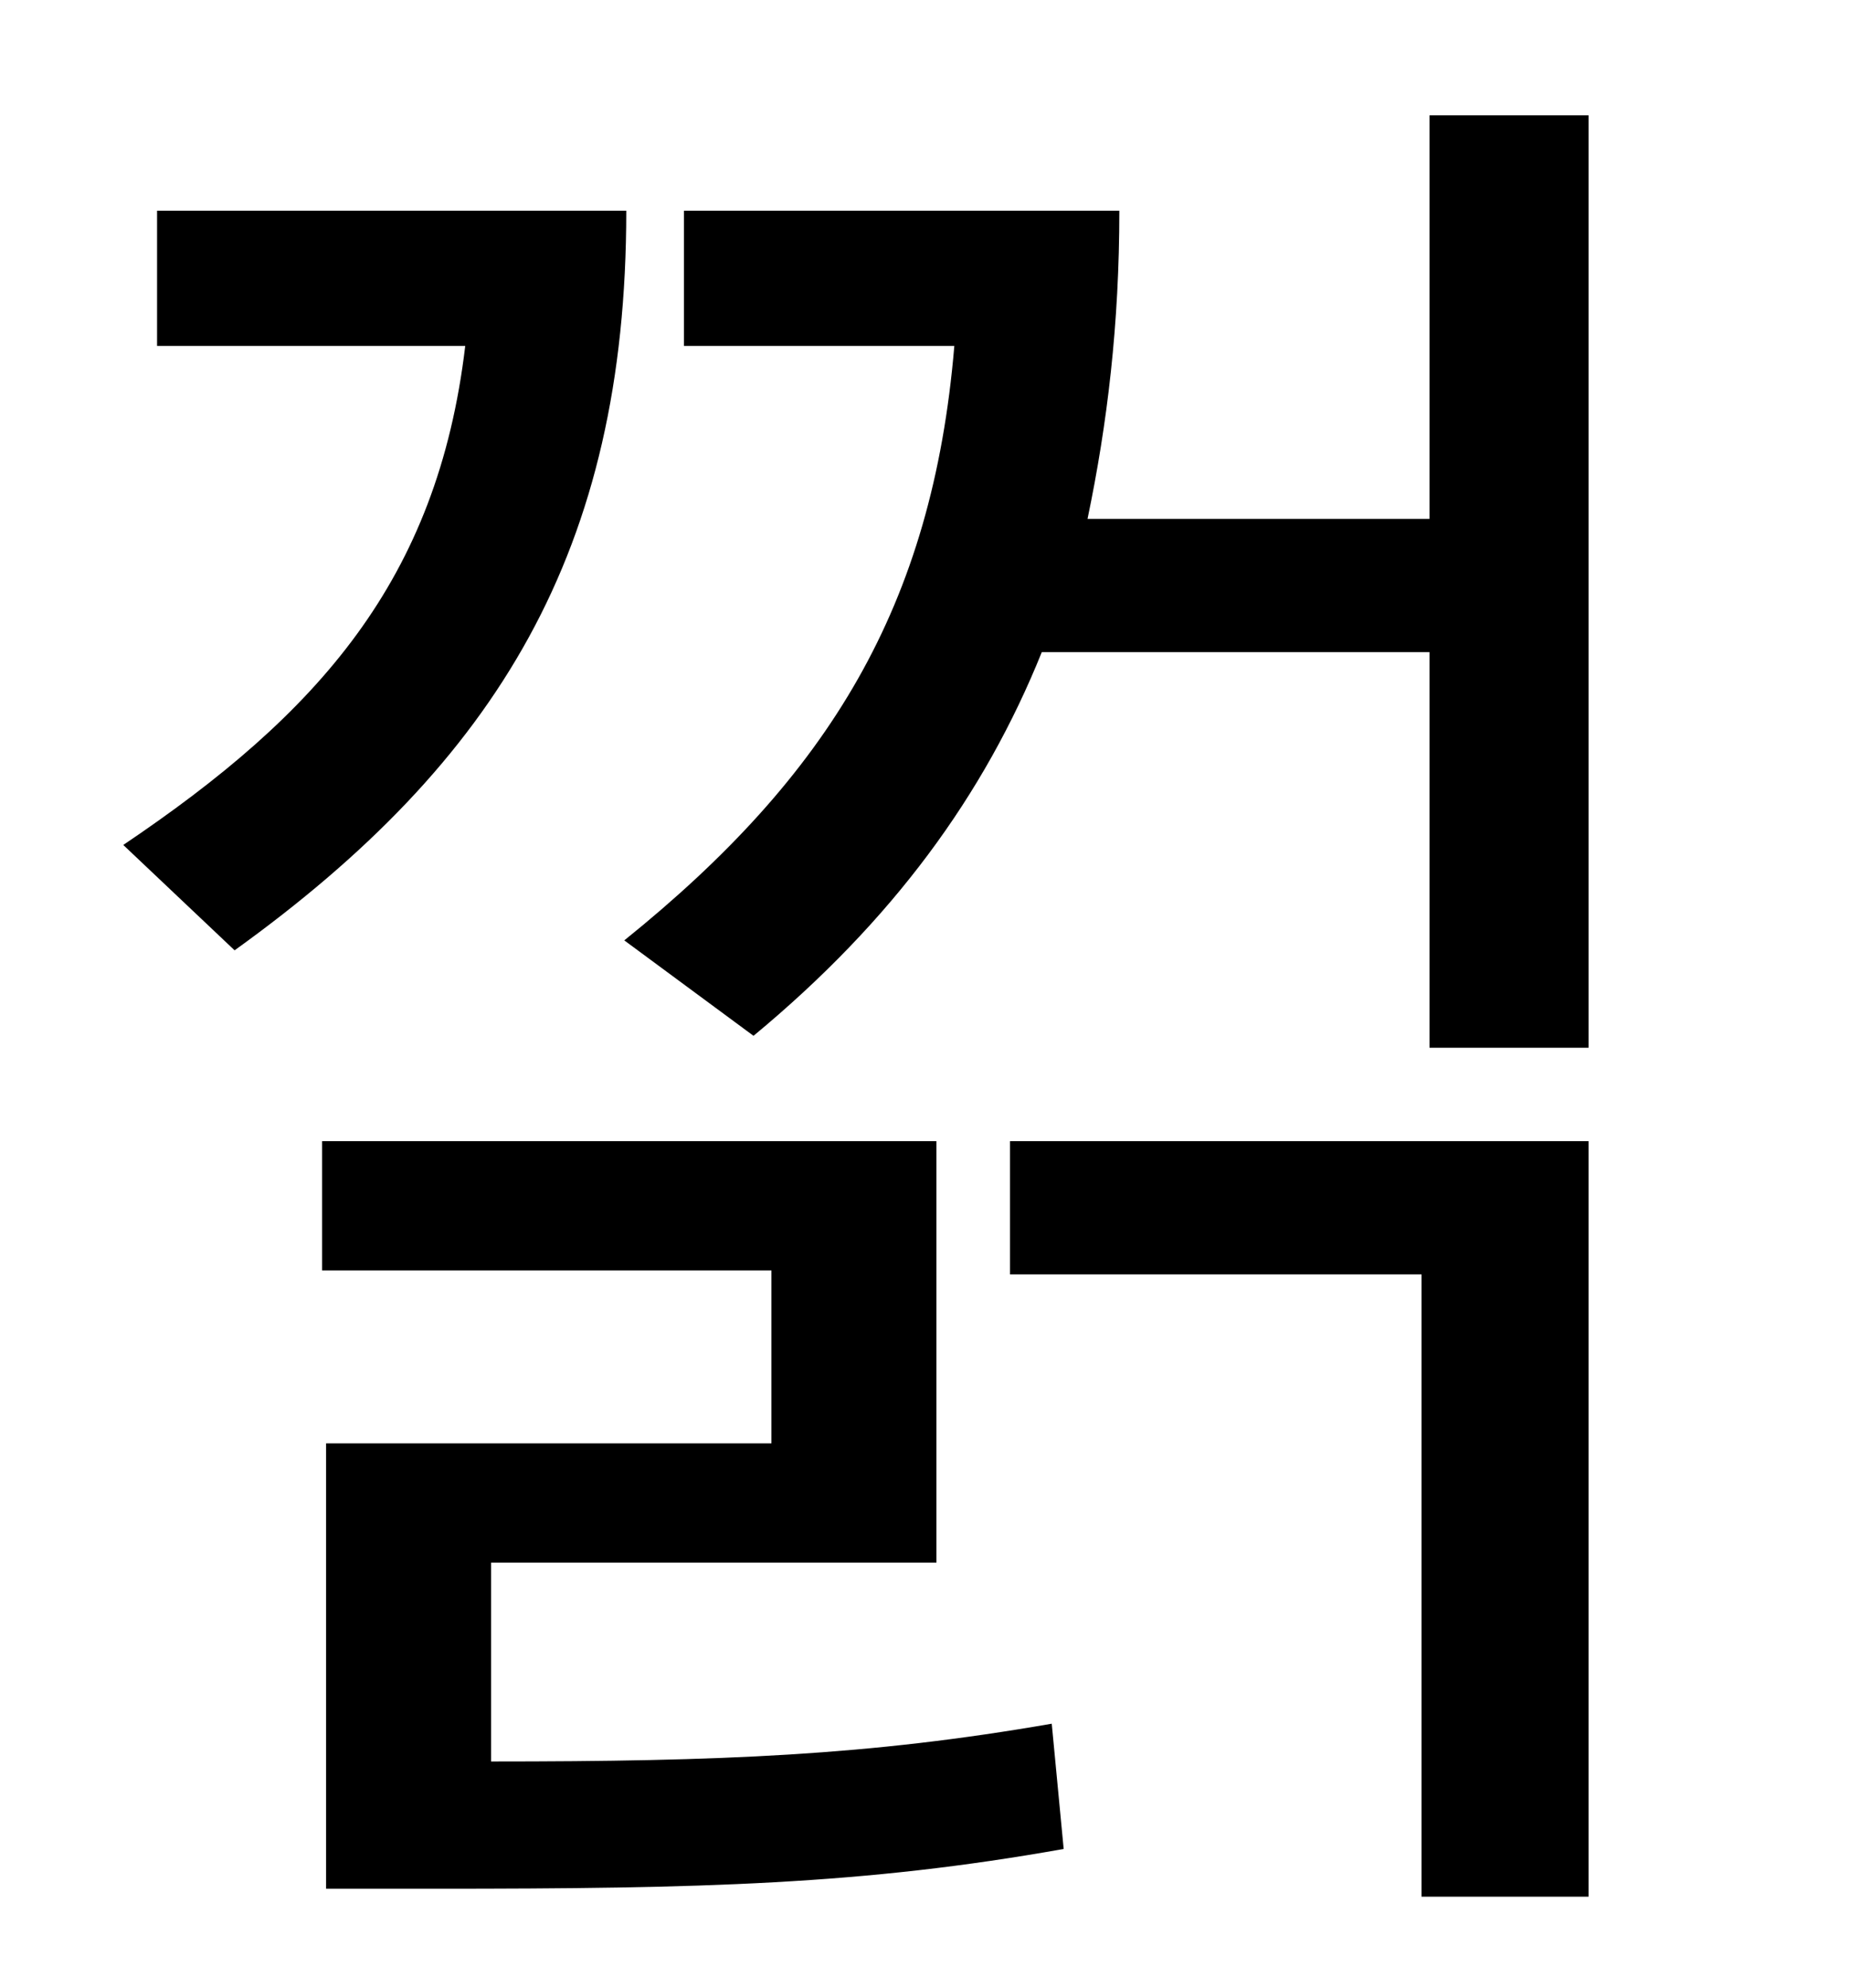 <?xml version="1.0" standalone="no"?>
<!DOCTYPE svg PUBLIC "-//W3C//DTD SVG 1.1//EN" "http://www.w3.org/Graphics/SVG/1.1/DTD/svg11.dtd" >
<svg xmlns="http://www.w3.org/2000/svg" xmlns:xlink="http://www.w3.org/1999/xlink" version="1.1" viewBox="-10 0 930 1000">
   <path fill="currentColor"
d="M69 106h236c0 171 -65 277 -197 372l-56 -53c98 -66 158 -133 172 -251h-155v-68zM237 786v100c116 0 190 -3 282 -19l6 63c-101 18 -182 20 -316 20h-55v-224h224v-87h-226v-65h309v212h-224zM498 641v-67h291v380h-84v-313h-207zM709 58h80v469h-80v-199h-195
c-29 72 -75 135 -145 193l-65 -48c103 -83 155 -168 166 -299h-136v-68h219c0 57 -6 107 -16 155h172v-203z" />
</svg>
